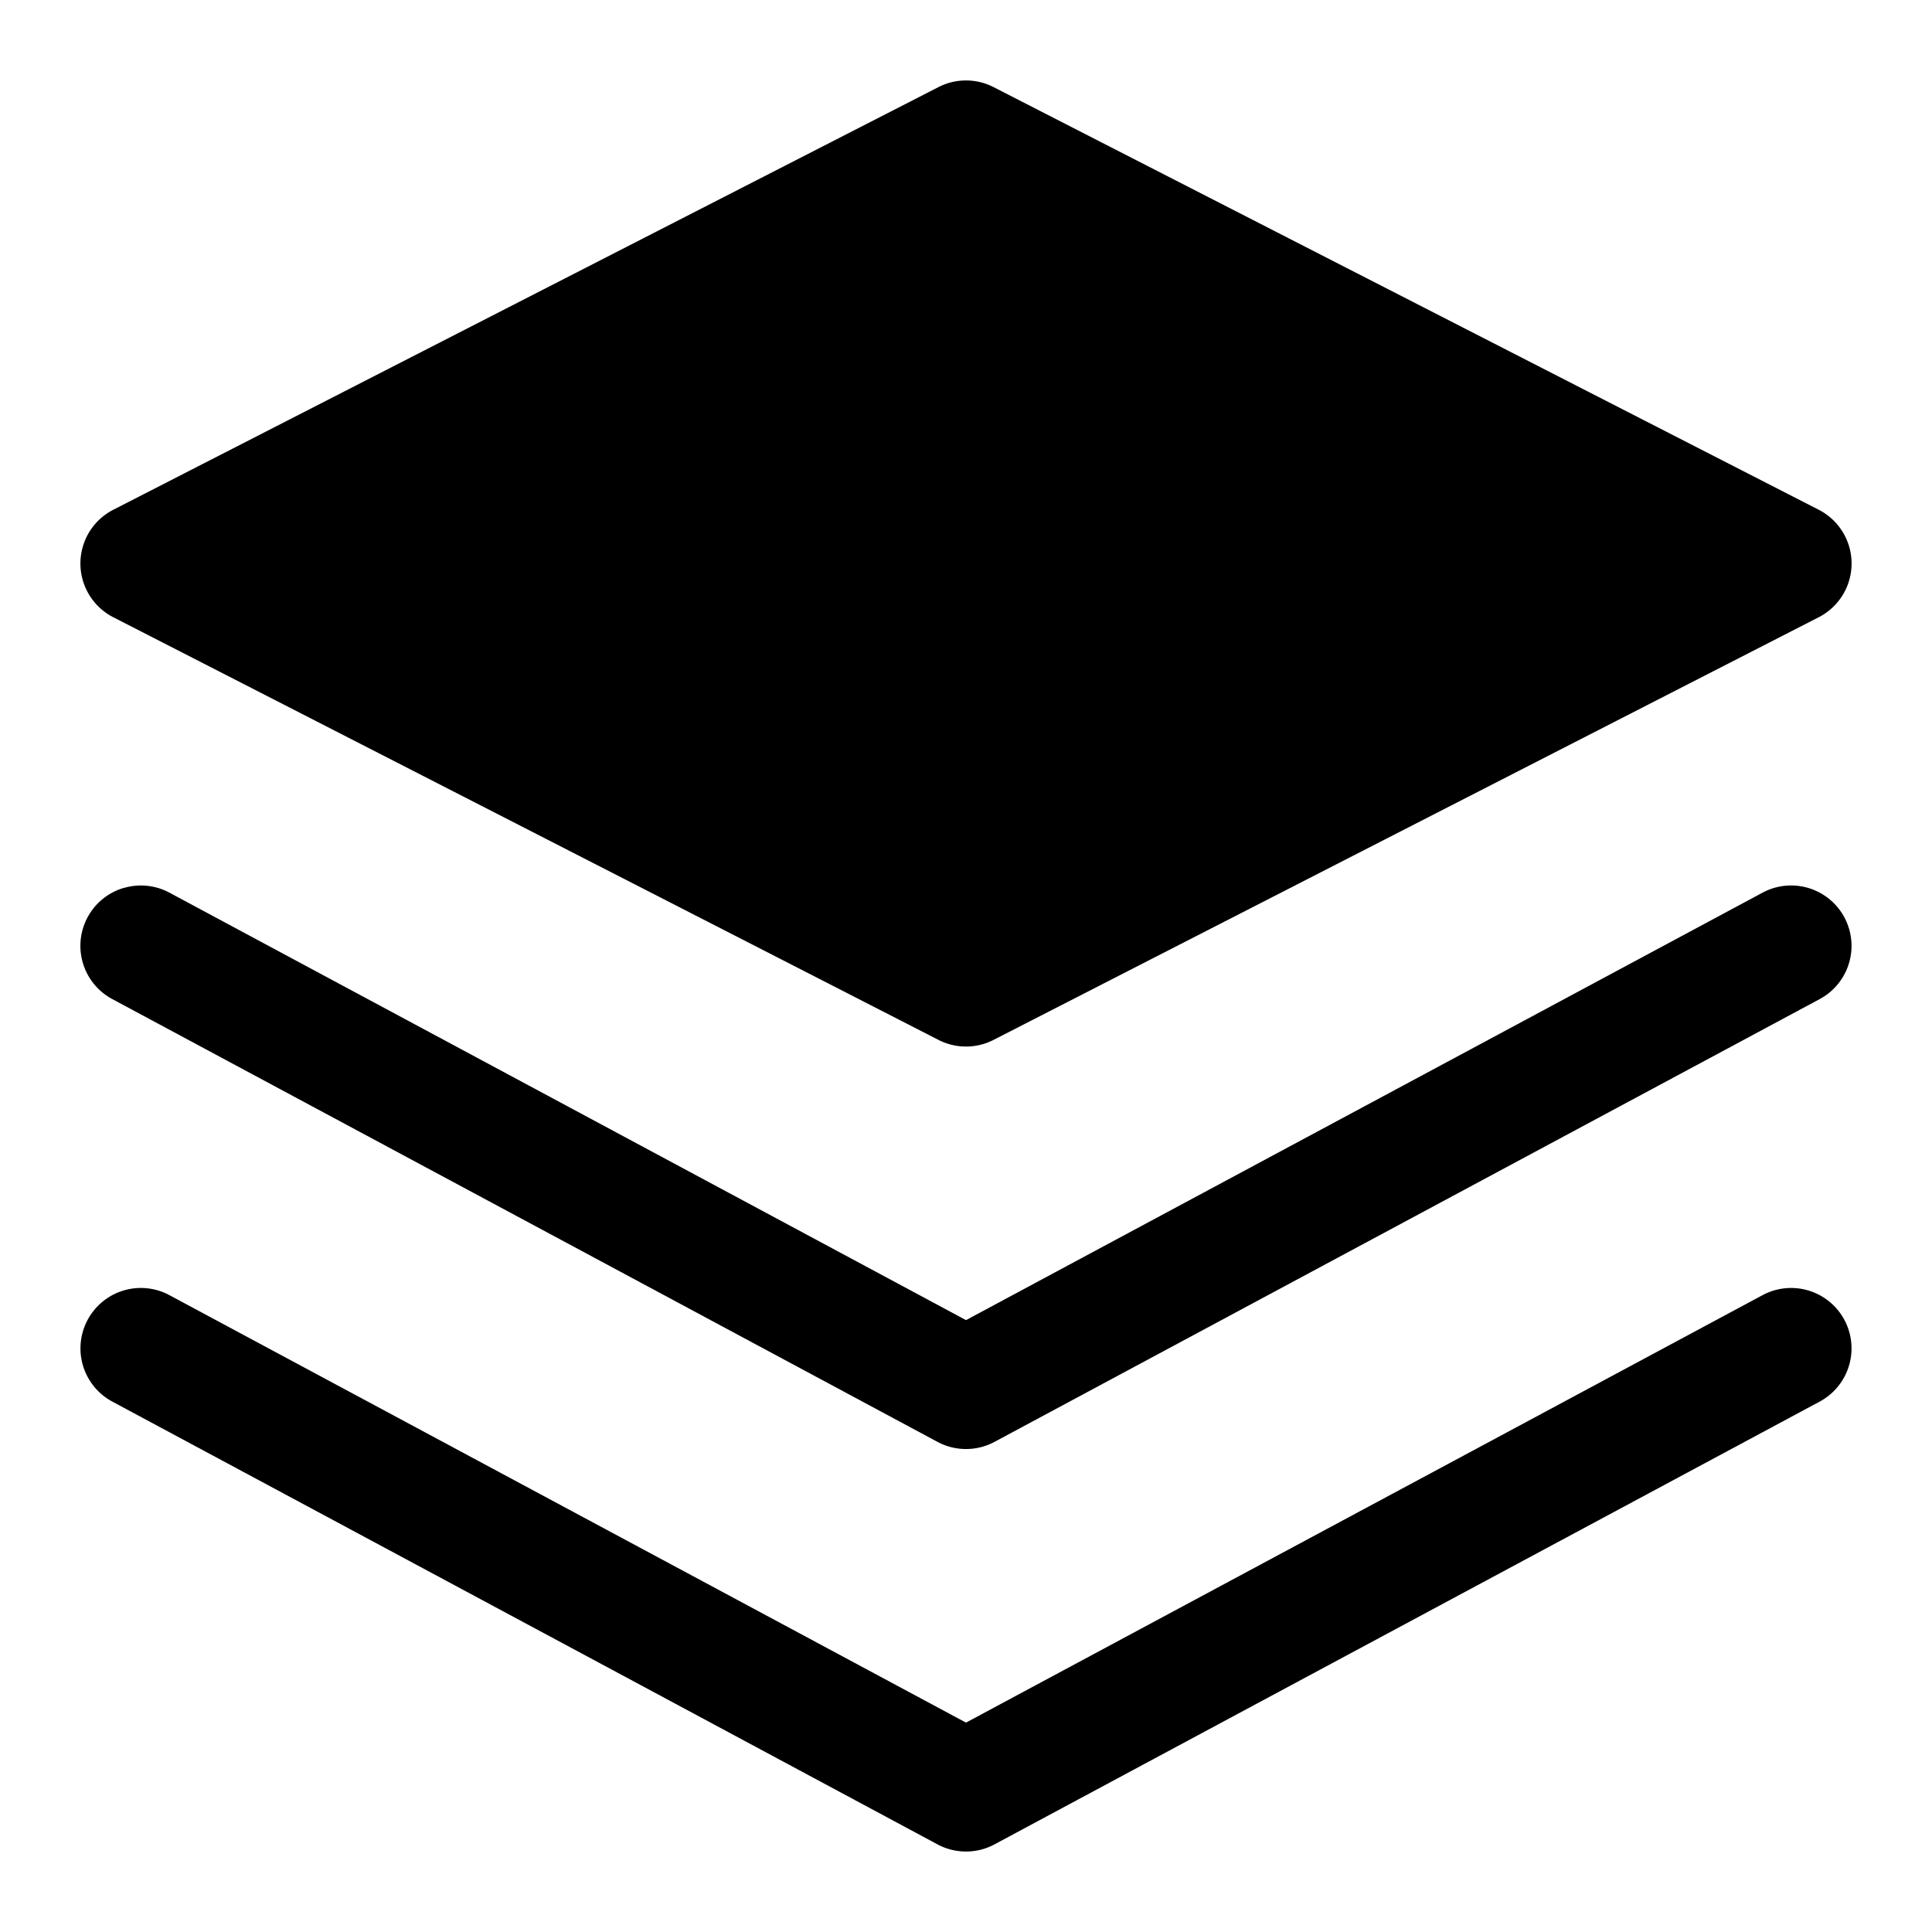 <svg xmlns="http://www.w3.org/2000/svg" width="24" height="24" fill="currentColor" viewBox="0 0 24 24">
  <path fill-rule="evenodd" d="M11.658 1.082a.75.75 0 0 1 .684 0l10.25 5.25a.75.75 0 0 1 0 1.336l-10.25 5.25a.749.749 0 0 1-.684 0l-10.25-5.25a.75.75 0 0 1 0-1.336l10.25-5.25Z" clip-rule="evenodd"/>
  <path d="M1.089 16.395a.75.75 0 0 1 1.016-.306L12 21.399l9.895-5.31a.75.75 0 0 1 .71 1.322l-10.25 5.5a.75.75 0 0 1-.71 0l-10.25-5.5a.75.75 0 0 1-.306-1.016Z"/>
  <path d="M1.534 11.032a.75.75 0 0 1 .571.057L12 16.399l9.895-5.31a.75.75 0 0 1 .71 1.322l-10.25 5.5a.75.75 0 0 1-.71 0l-10.25-5.5a.75.75 0 0 1 .139-1.38Z"/>
</svg>
